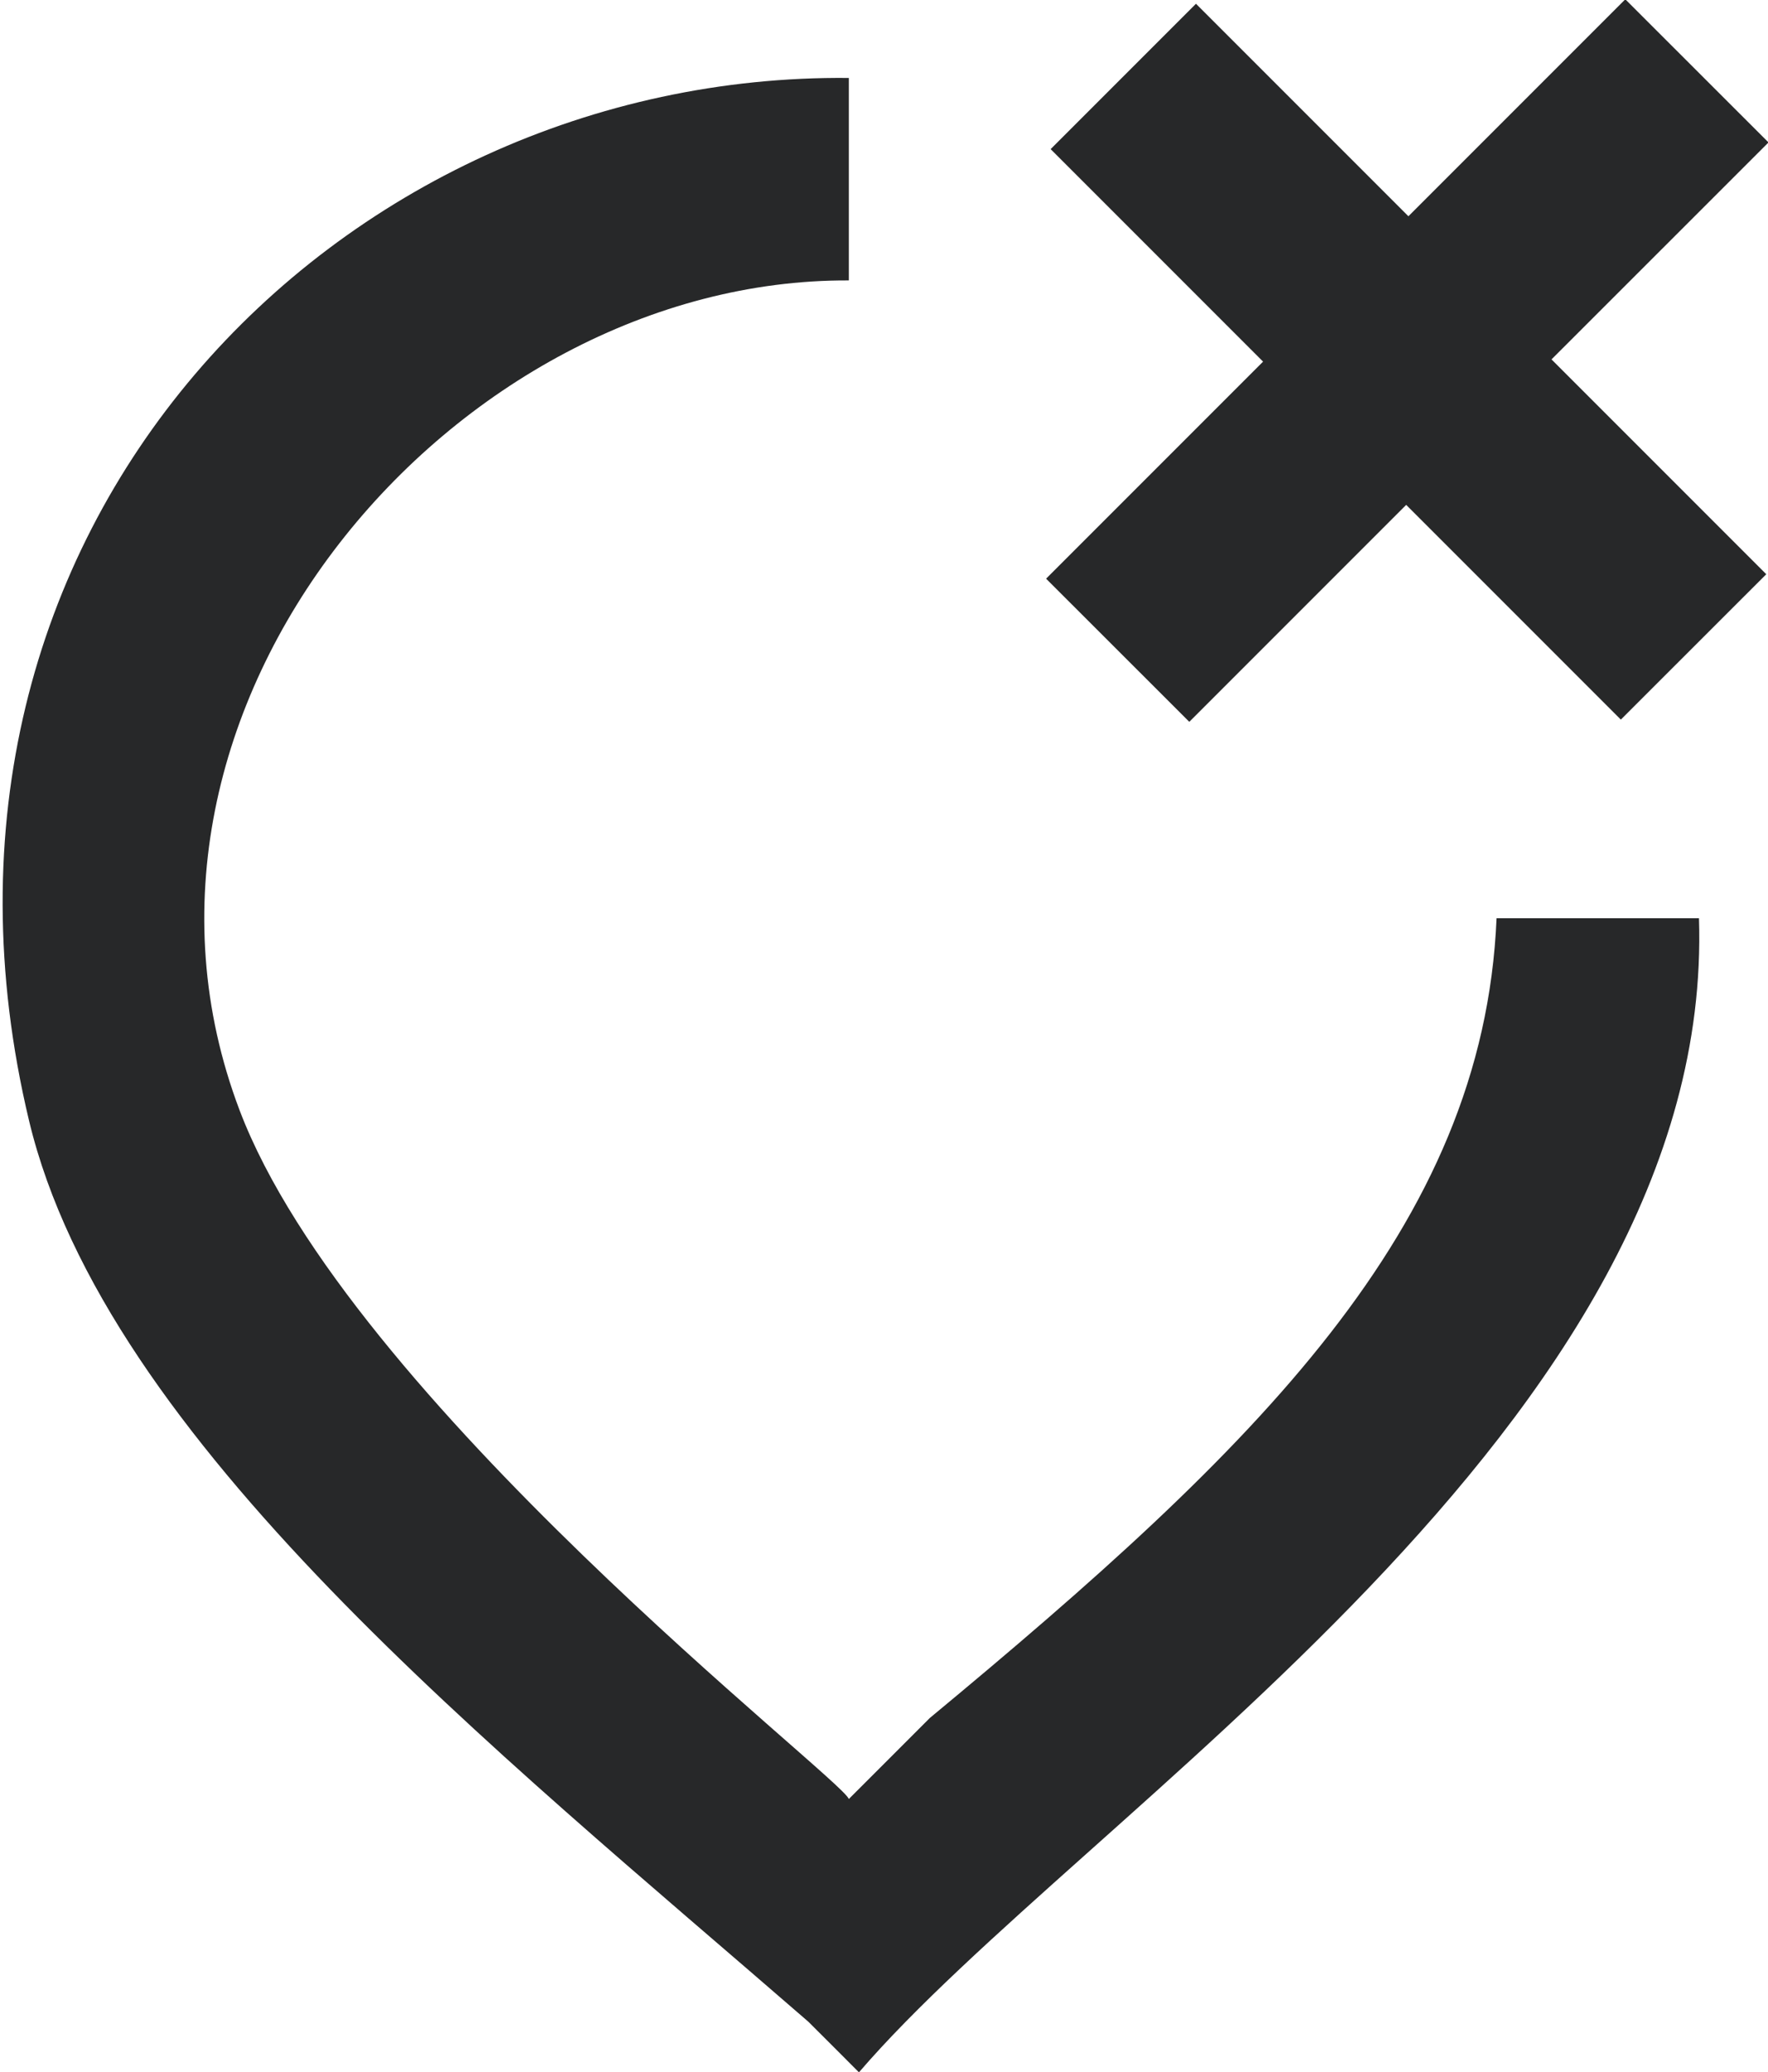 <svg xmlns="http://www.w3.org/2000/svg" xmlns:xlink="http://www.w3.org/1999/xlink" preserveAspectRatio="xMidYMid" width="17.469" height="20.469" viewBox="0 0 17.469 20.469">
  <defs>
    <style>
      .cls-1 {
        fill: #272829;
        fill-rule: evenodd;
      }
    </style>
  </defs>
  <path d="M15.330,3.550 L17.452,5.672 L16.015,7.108 L13.894,4.987 L11.751,7.130 L10.336,5.716 L12.480,3.572 L10.381,1.473 L11.817,0.037 L13.916,2.136 L16.059,-0.007 L17.474,1.407 L15.330,3.550 ZM14.787,9.070 C15.454,9.070 16.121,9.070 16.787,9.070 C16.950,14.074 10.694,17.900 8.487,20.470 C8.321,20.303 8.154,20.137 7.987,19.970 C4.895,17.285 1.042,14.227 0.287,11.070 C-1.115,5.202 3.353,0.720 8.387,0.770 C8.387,1.437 8.387,2.103 8.387,2.770 C4.492,2.751 0.860,6.989 2.367,10.966 C3.447,13.816 8.315,17.562 8.387,17.770 C8.654,17.503 8.921,17.237 9.187,16.970 C12.400,14.308 14.657,12.133 14.787,9.070 Z" class="cls-1"/>
</svg>
